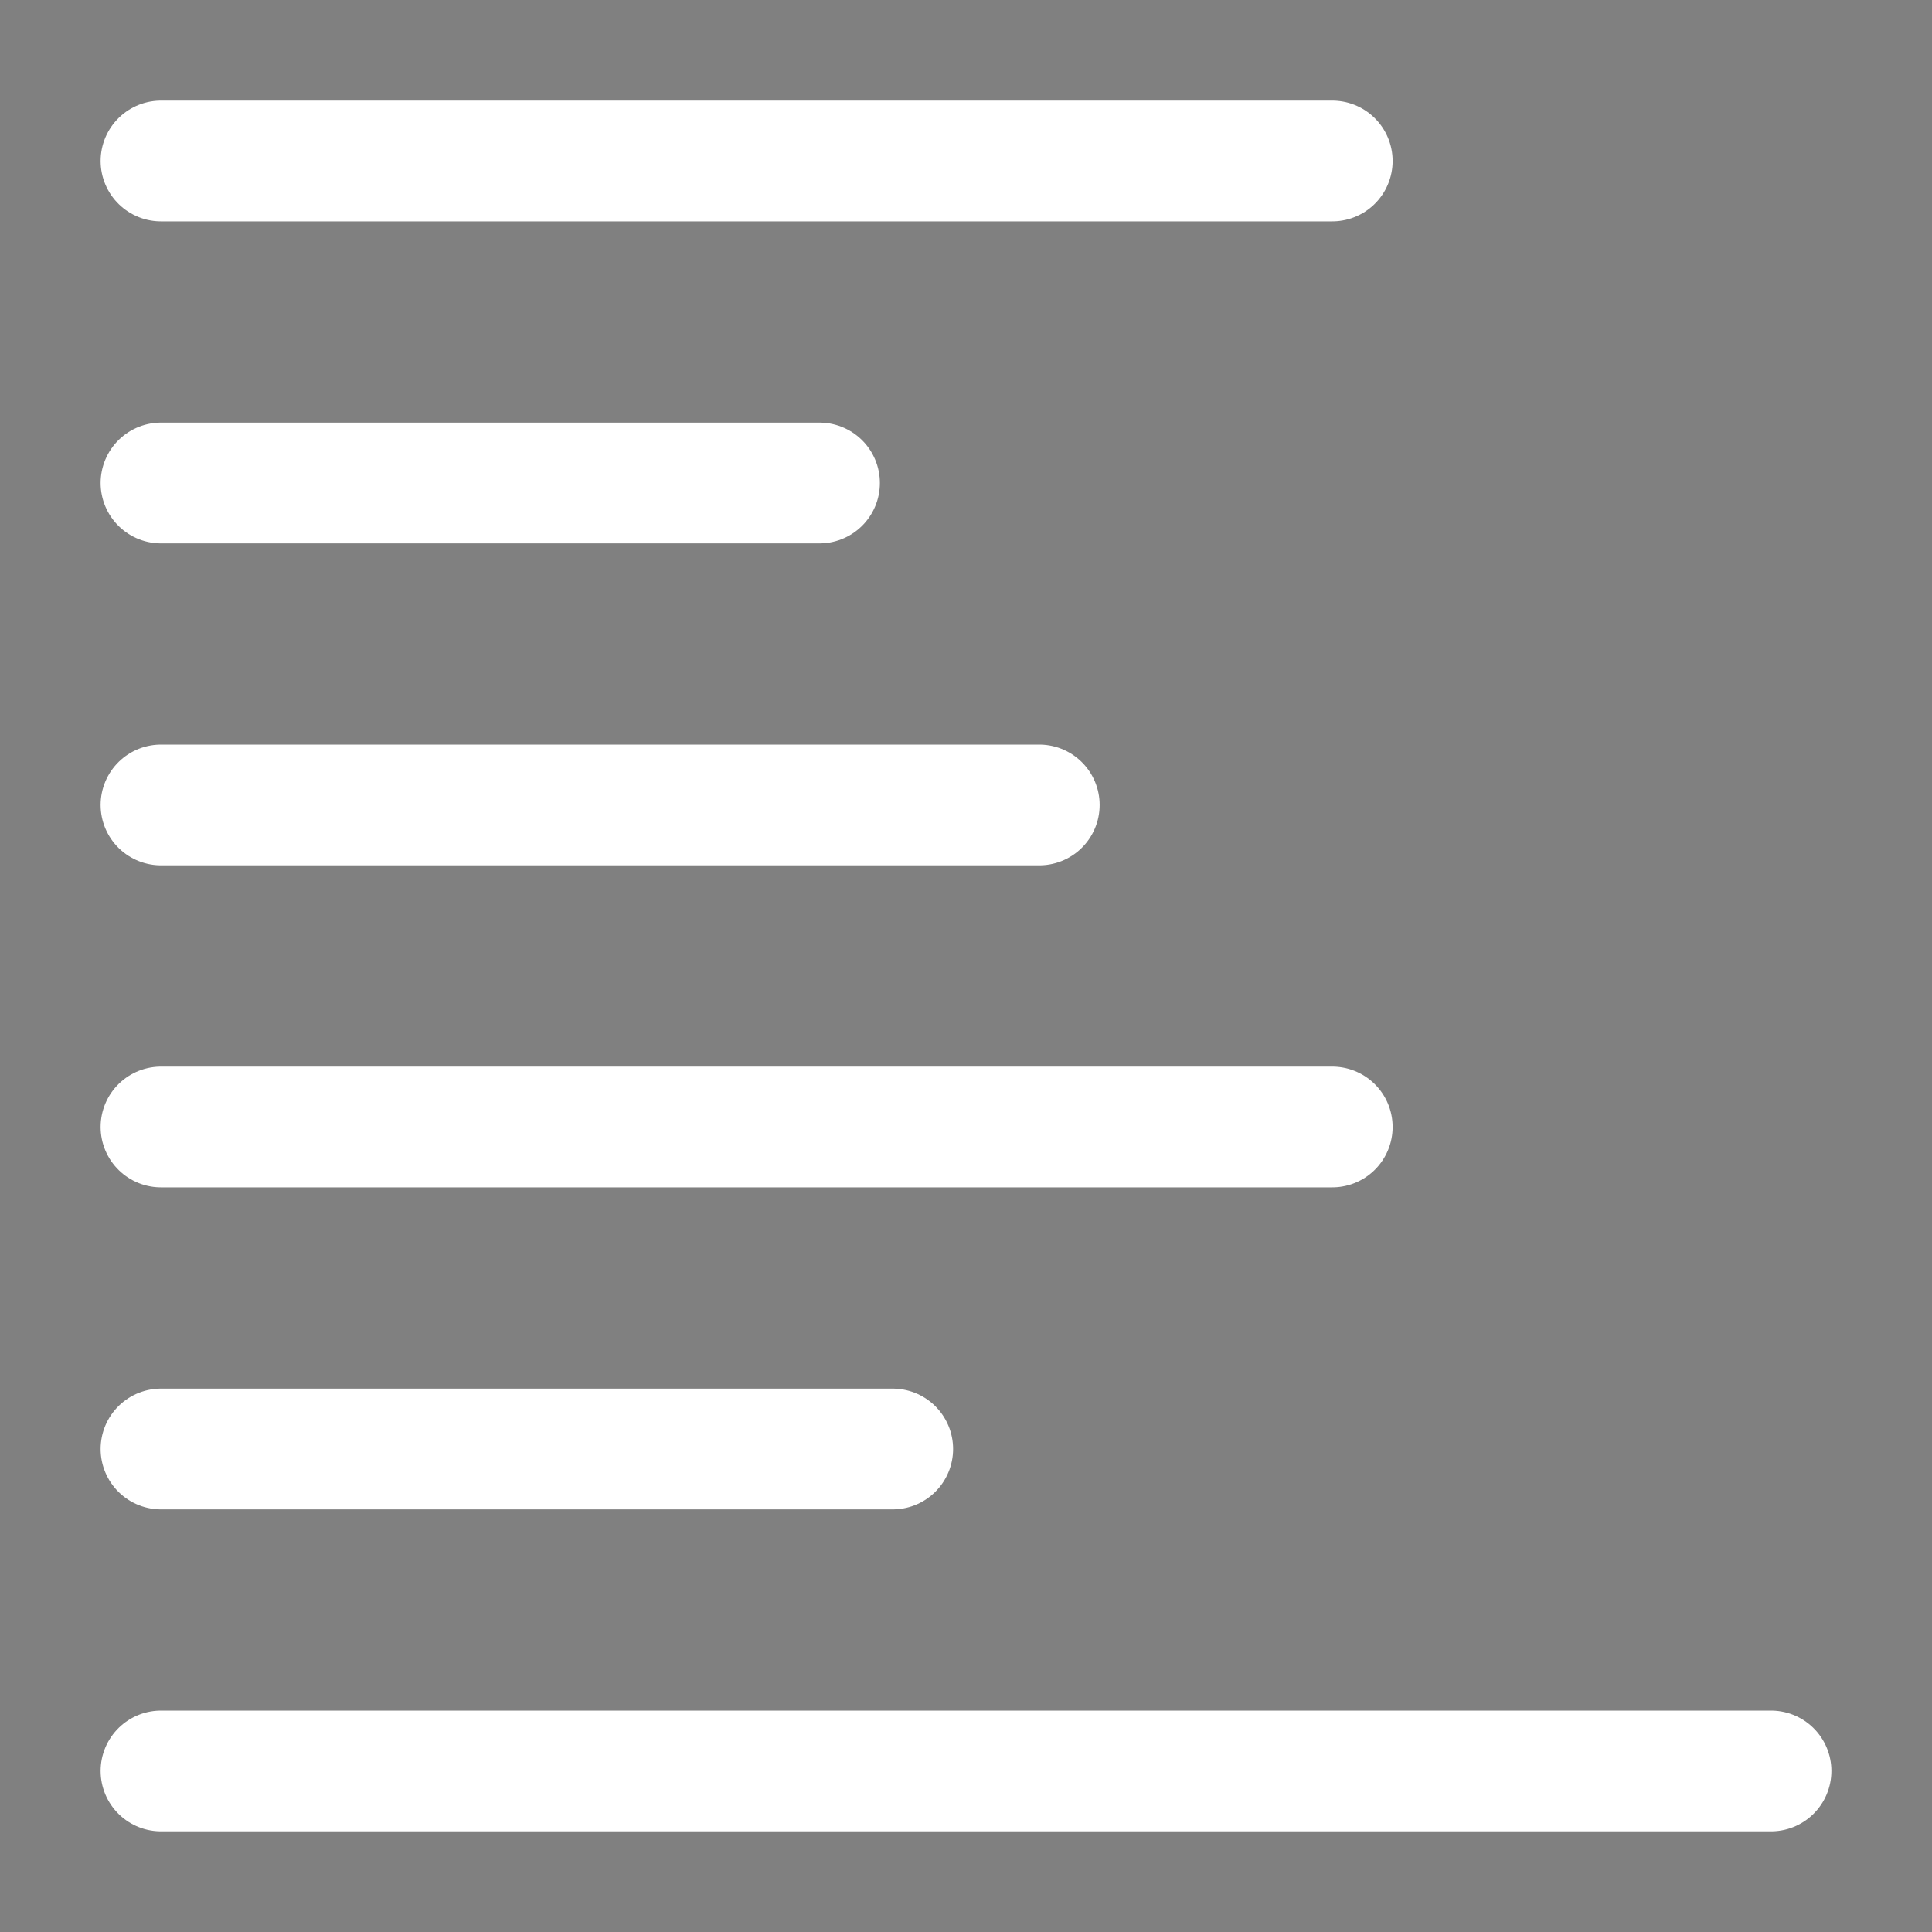 <svg width="40" height="40" viewBox="0 0 40 40" xmlns="http://www.w3.org/2000/svg">
<rect x="0" y="0" width="40" height="40" fill="#808080" stroke="none"/>
<path d="M3.333 3.333H27.583" stroke="white" stroke-width="2.5" stroke-linecap="round" stroke-linejoin="round"/>
<path d="M3.333 10H16.967" stroke="white" stroke-width="2.5" stroke-linecap="round" stroke-linejoin="round"/>
<path d="M3.333 16.666H21.517" stroke="white" stroke-width="2.5" stroke-linecap="round" stroke-linejoin="round"/>
<path d="M3.333 23.333H27.583" stroke="white" stroke-width="2.5" stroke-linecap="round" stroke-linejoin="round"/>
<path d="M3.333 30H18.483" stroke="white" stroke-width="2.5" stroke-linecap="round" stroke-linejoin="round"/>
<path d="M3.333 36.666H36.667" stroke="white" stroke-width="2.5" stroke-linecap="round" stroke-linejoin="round"/>
</svg>
